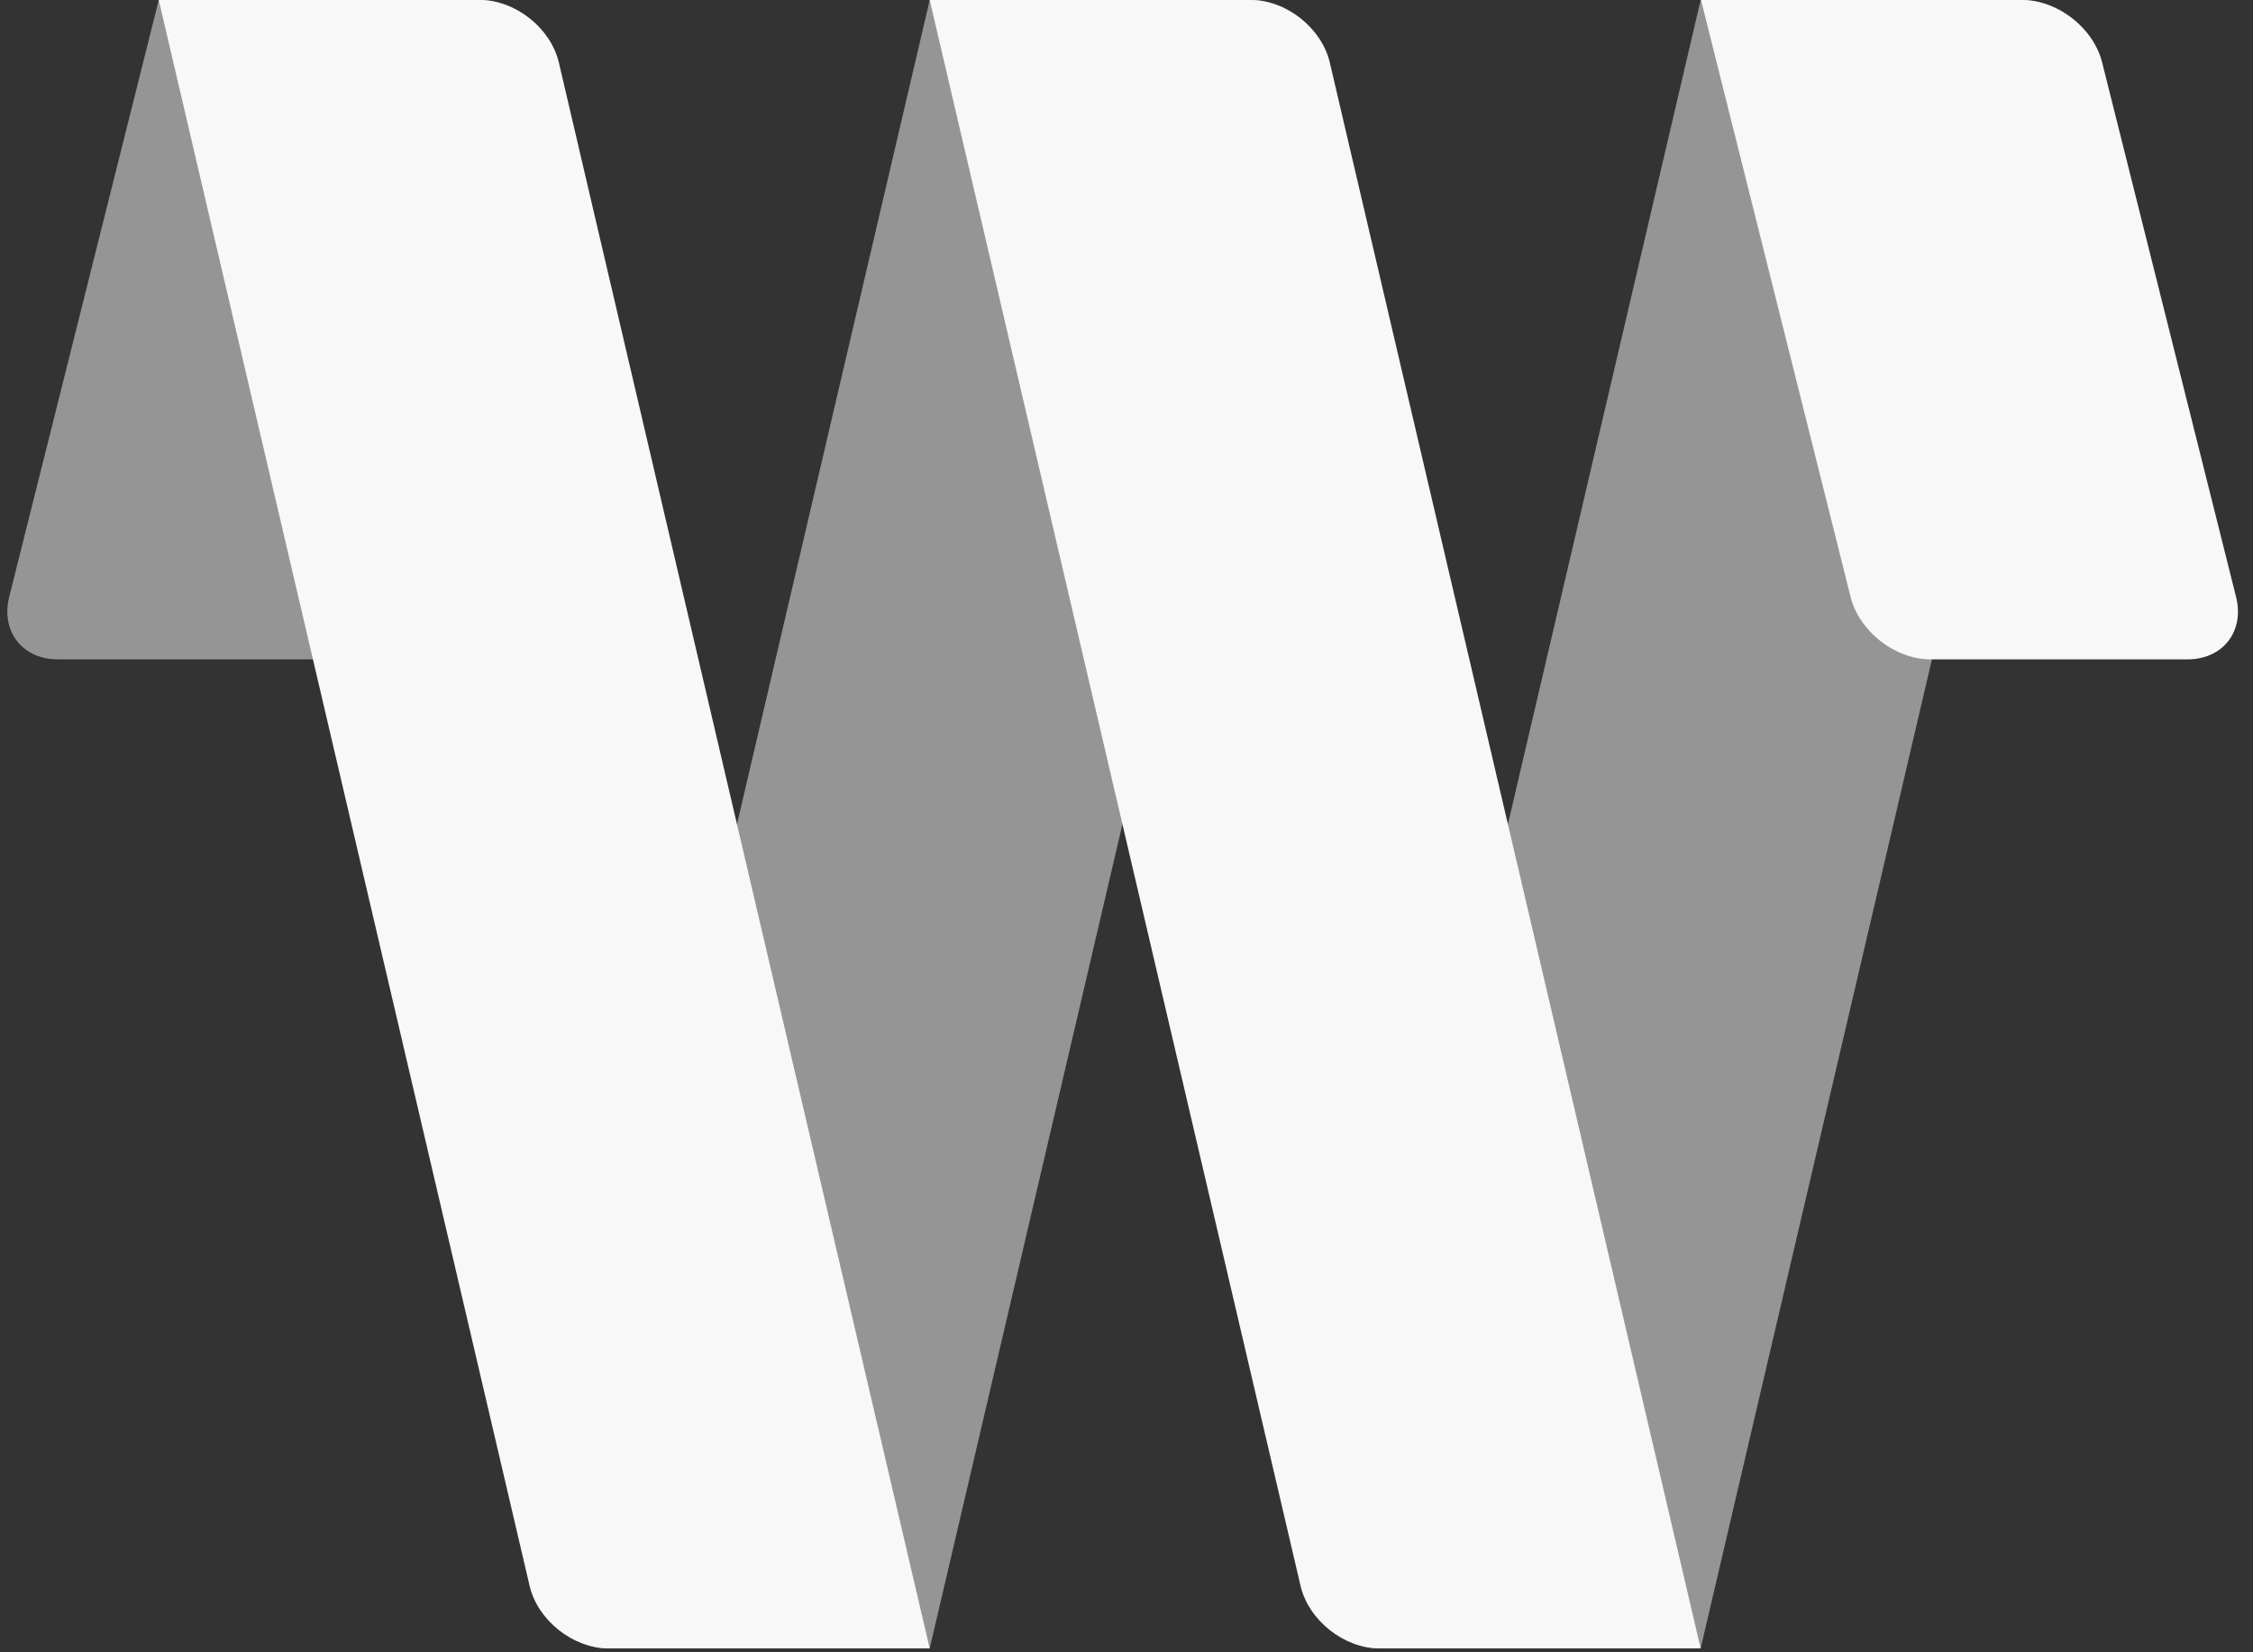 <?xml version="1.0" encoding="UTF-8" standalone="no"?>
<svg width="210px" height="154px" viewBox="0 0 210 154" version="1.1" xmlns="http://www.w3.org/2000/svg" xmlns:xlink="http://www.w3.org/1999/xlink">
    <rect x="0" y="0" width="210" height="154" fill="#333333" stroke="none"/>
    <!-- Generator: Sketch 40 (33762) - http://www.bohemiancoding.com/sketch -->
    <title>wonder-banner</title>
    <desc>Created with Sketch.</desc>
    <defs></defs>
    <g id="Page-1" stroke="none" stroke-width="1" fill="none" fill-rule="evenodd">
        <g id="wonder-banner" fill="#F8F8F8">
            <g id="W">
                <path d="M14.798,0 L44.734,0 C48.044,0 51.34,2.618 52.092,5.835 L86.657,153.637 L56.721,153.637 C53.411,153.637 50.115,151.019 49.363,147.802 L14.798,0 Z" id="Rectangle-11-Copy-7"></path>
                <path d="M86.657,0 L116.593,0 C119.903,0 123.199,2.618 123.951,5.835 L158.516,153.637 L128.58,153.637 C125.27,153.637 121.974,151.019 121.222,147.802 L86.657,0 Z" id="Rectangle-11-Copy-9"></path>
                <path d="M123.951,5.835 C123.198,2.612 125.273,-1.27897692e-13 128.58,-1.27897692e-13 L158.516,-1.27897692e-13 L193.081,147.802 C193.835,151.025 191.76,153.637 188.452,153.637 L158.516,153.637 L123.951,5.835 Z" id="Rectangle-11-Copy-10" fill-opacity="0.5" transform="translate(158.516, 76.819) scale(1, -1) translate(-158.516, -76.819) "></path>
                <path d="M52.092,5.835 C51.338,2.612 53.413,-1.27897692e-13 56.721,-1.27897692e-13 L86.657,-1.27897692e-13 L121.222,147.802 C121.976,151.025 119.901,153.637 116.593,153.637 L86.657,153.637 L52.092,5.835 Z" id="Rectangle-11-Copy-11" fill-opacity="0.5" transform="translate(86.657, 76.819) scale(1, -1) translate(-86.657, -76.819) "></path>
                <path d="M0.858,5.823 C0.053,2.607 2.085,3.19744231e-14 5.393,3.19744231e-14 L35.329,3.19744231e-14 L49.268,55.632 C50.074,58.848 48.042,61.455 44.734,61.455 L14.798,61.455 L0.858,5.823 Z" id="Rectangle-11-Copy-12" fill-opacity="0.5" transform="translate(25.063, 30.727) scale(1, -1) translate(-25.063, -30.727) "></path>
                <path d="M158.552,3.19744231e-14 L188.488,3.19744231e-14 C191.798,3.19744231e-14 195.133,2.601 195.94,5.823 L208.421,55.632 C209.227,58.848 207.194,61.455 203.886,61.455 L179.944,61.455 C176.634,61.455 173.298,58.854 172.491,55.632 L158.552,3.19744231e-14 Z" id="Rectangle-11-Copy-12"></path>
            </g>
        </g>
    </g>
</svg>